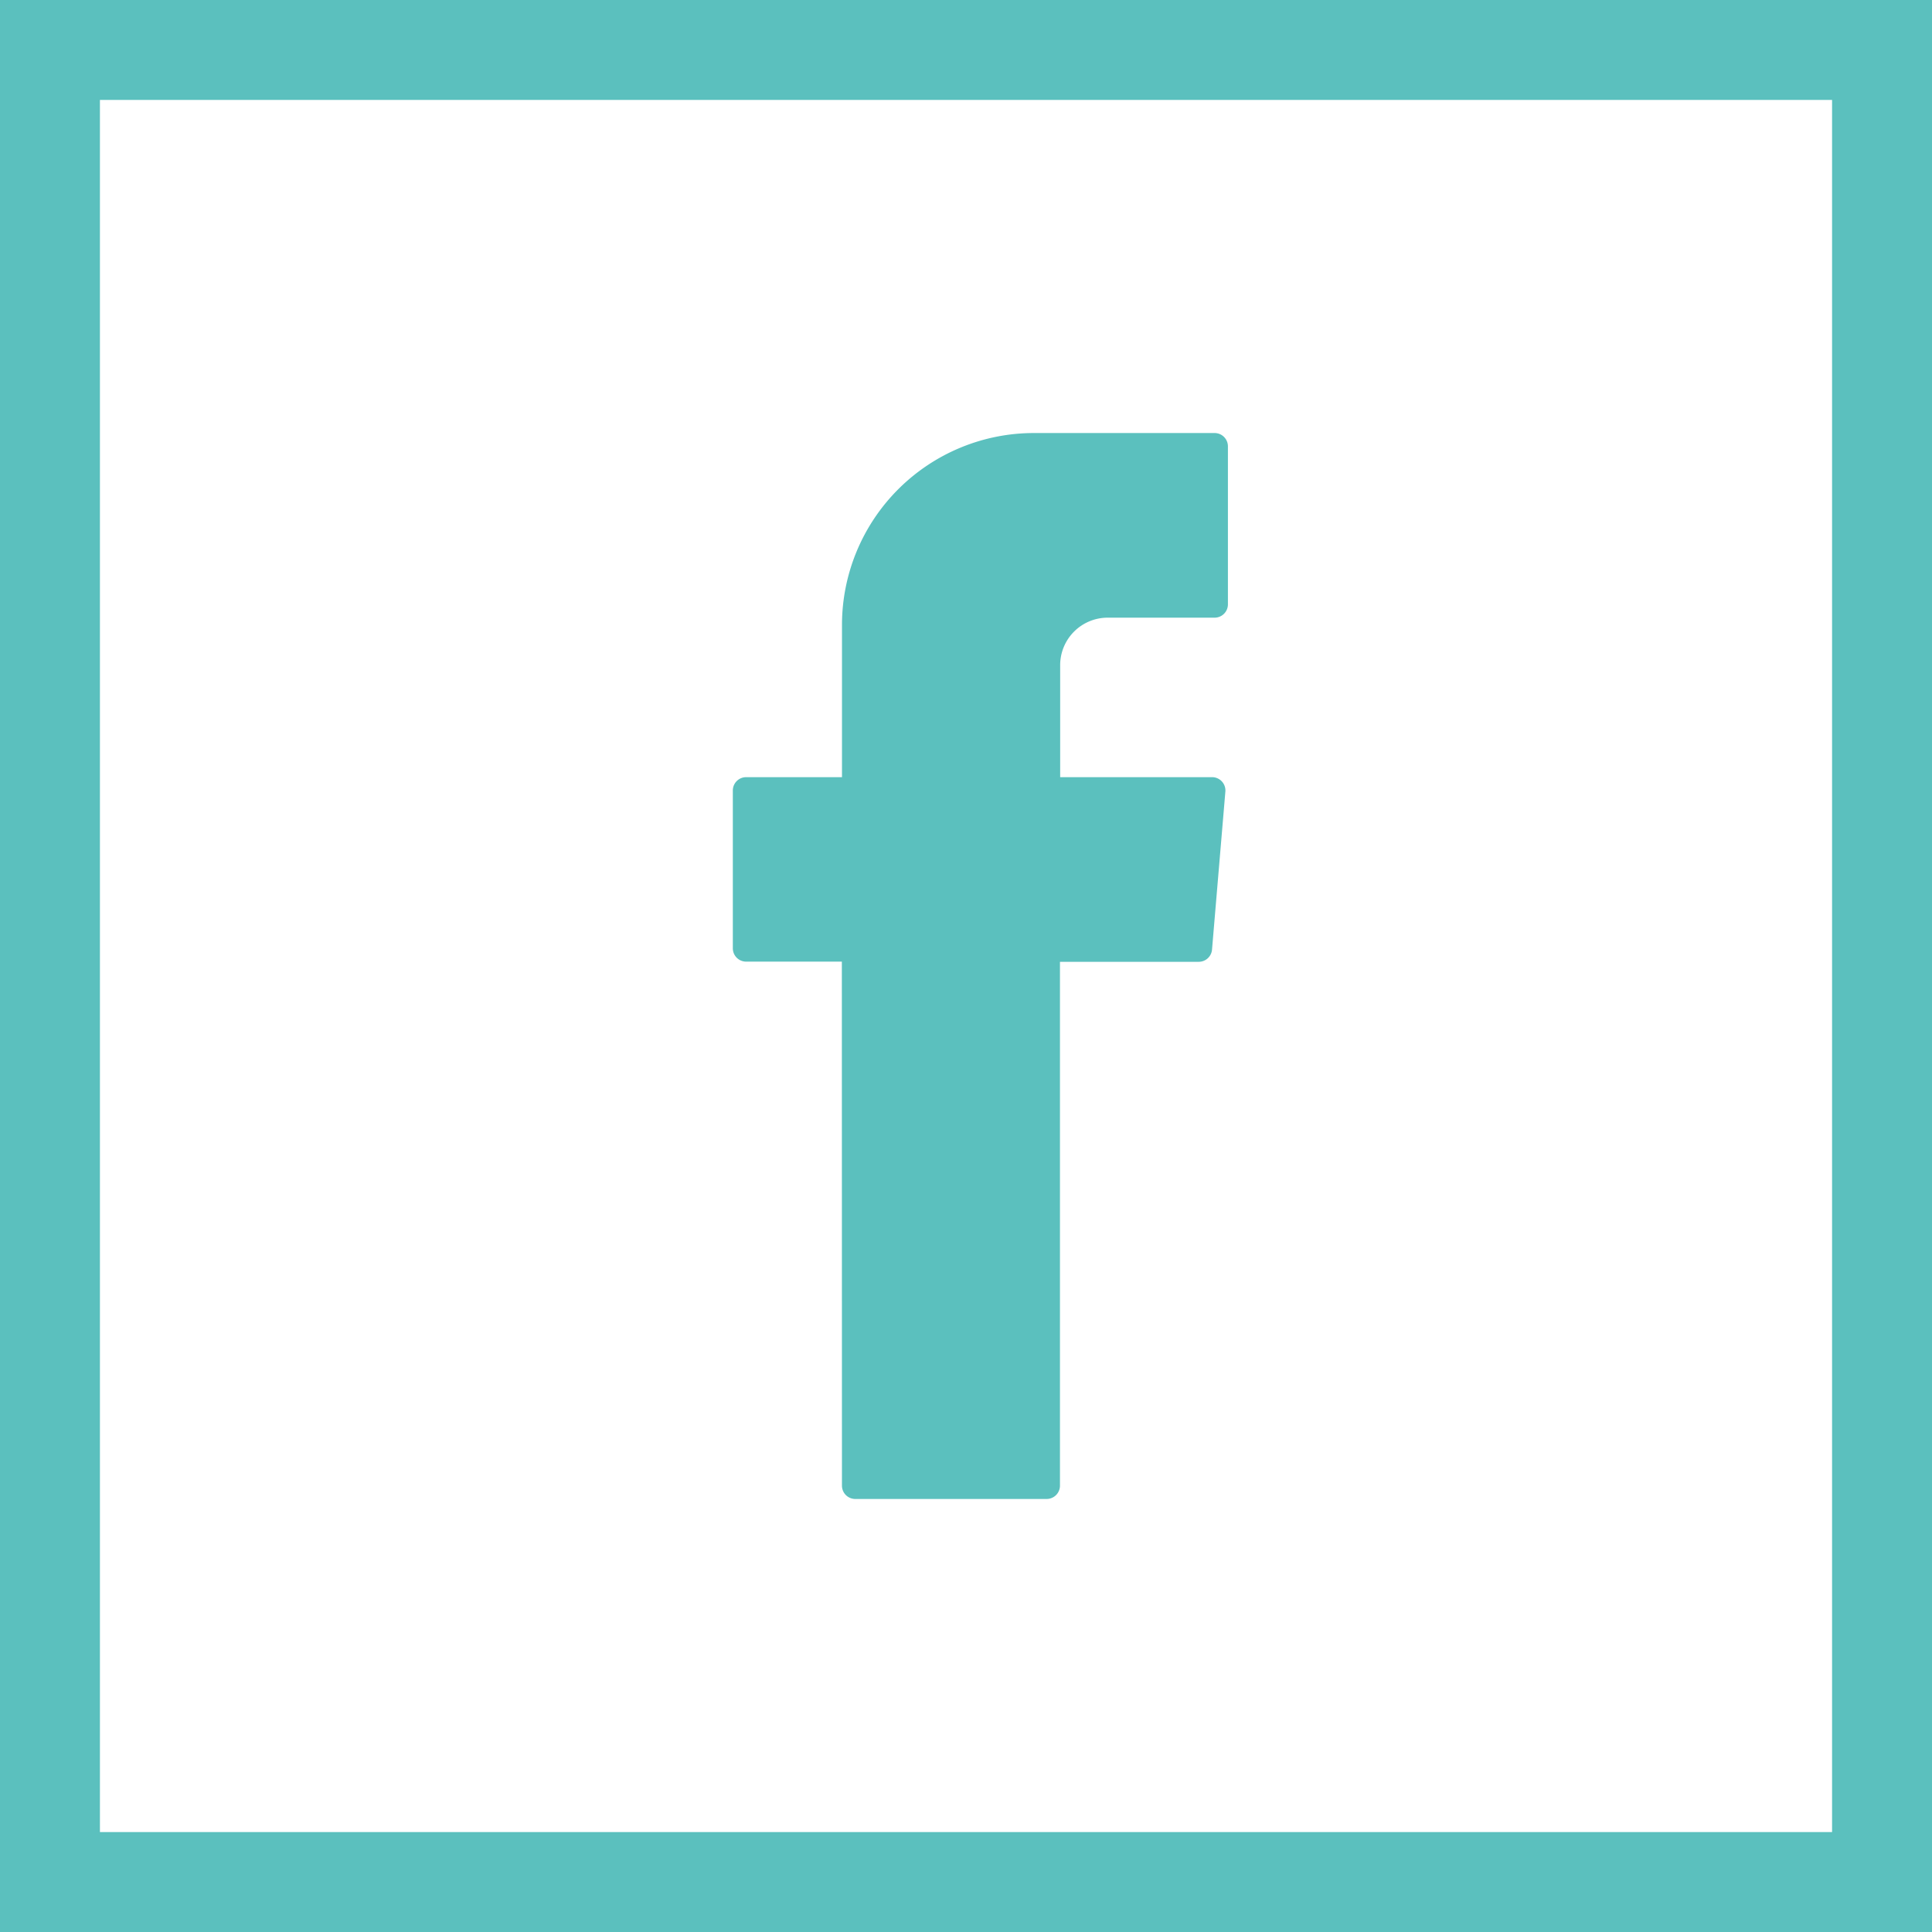 <svg xmlns="http://www.w3.org/2000/svg" width="58" height="58" viewBox="0 0 58 58"><g transform="translate(-950 -2764)"><g transform="translate(950 2764)" fill="none" stroke="#5bc0be" stroke-width="3"><rect width="58" height="58" stroke="none"/><rect x="1.5" y="1.5" width="55" height="55" fill="none"/></g><path d="M12.276,31.6a.4.4,0,0,0,.4.4h5.745a.4.4,0,0,0,.4-.4V15.874h4.165a.4.4,0,0,0,.4-.37l.4-4.736a.4.4,0,0,0-.4-.437H18.827V6.97a1.426,1.426,0,0,1,1.426-1.427h3.21a.4.4,0,0,0,.4-.4V.4a.4.4,0,0,0-.4-.4H18.04a5.763,5.763,0,0,0-5.763,5.763v4.568H9.4a.4.4,0,0,0-.4.4v4.738a.4.4,0,0,0,.4.4h2.873Z" transform="translate(963 2777)" fill="#5bc0be" fill-rule="evenodd"/></g></svg>